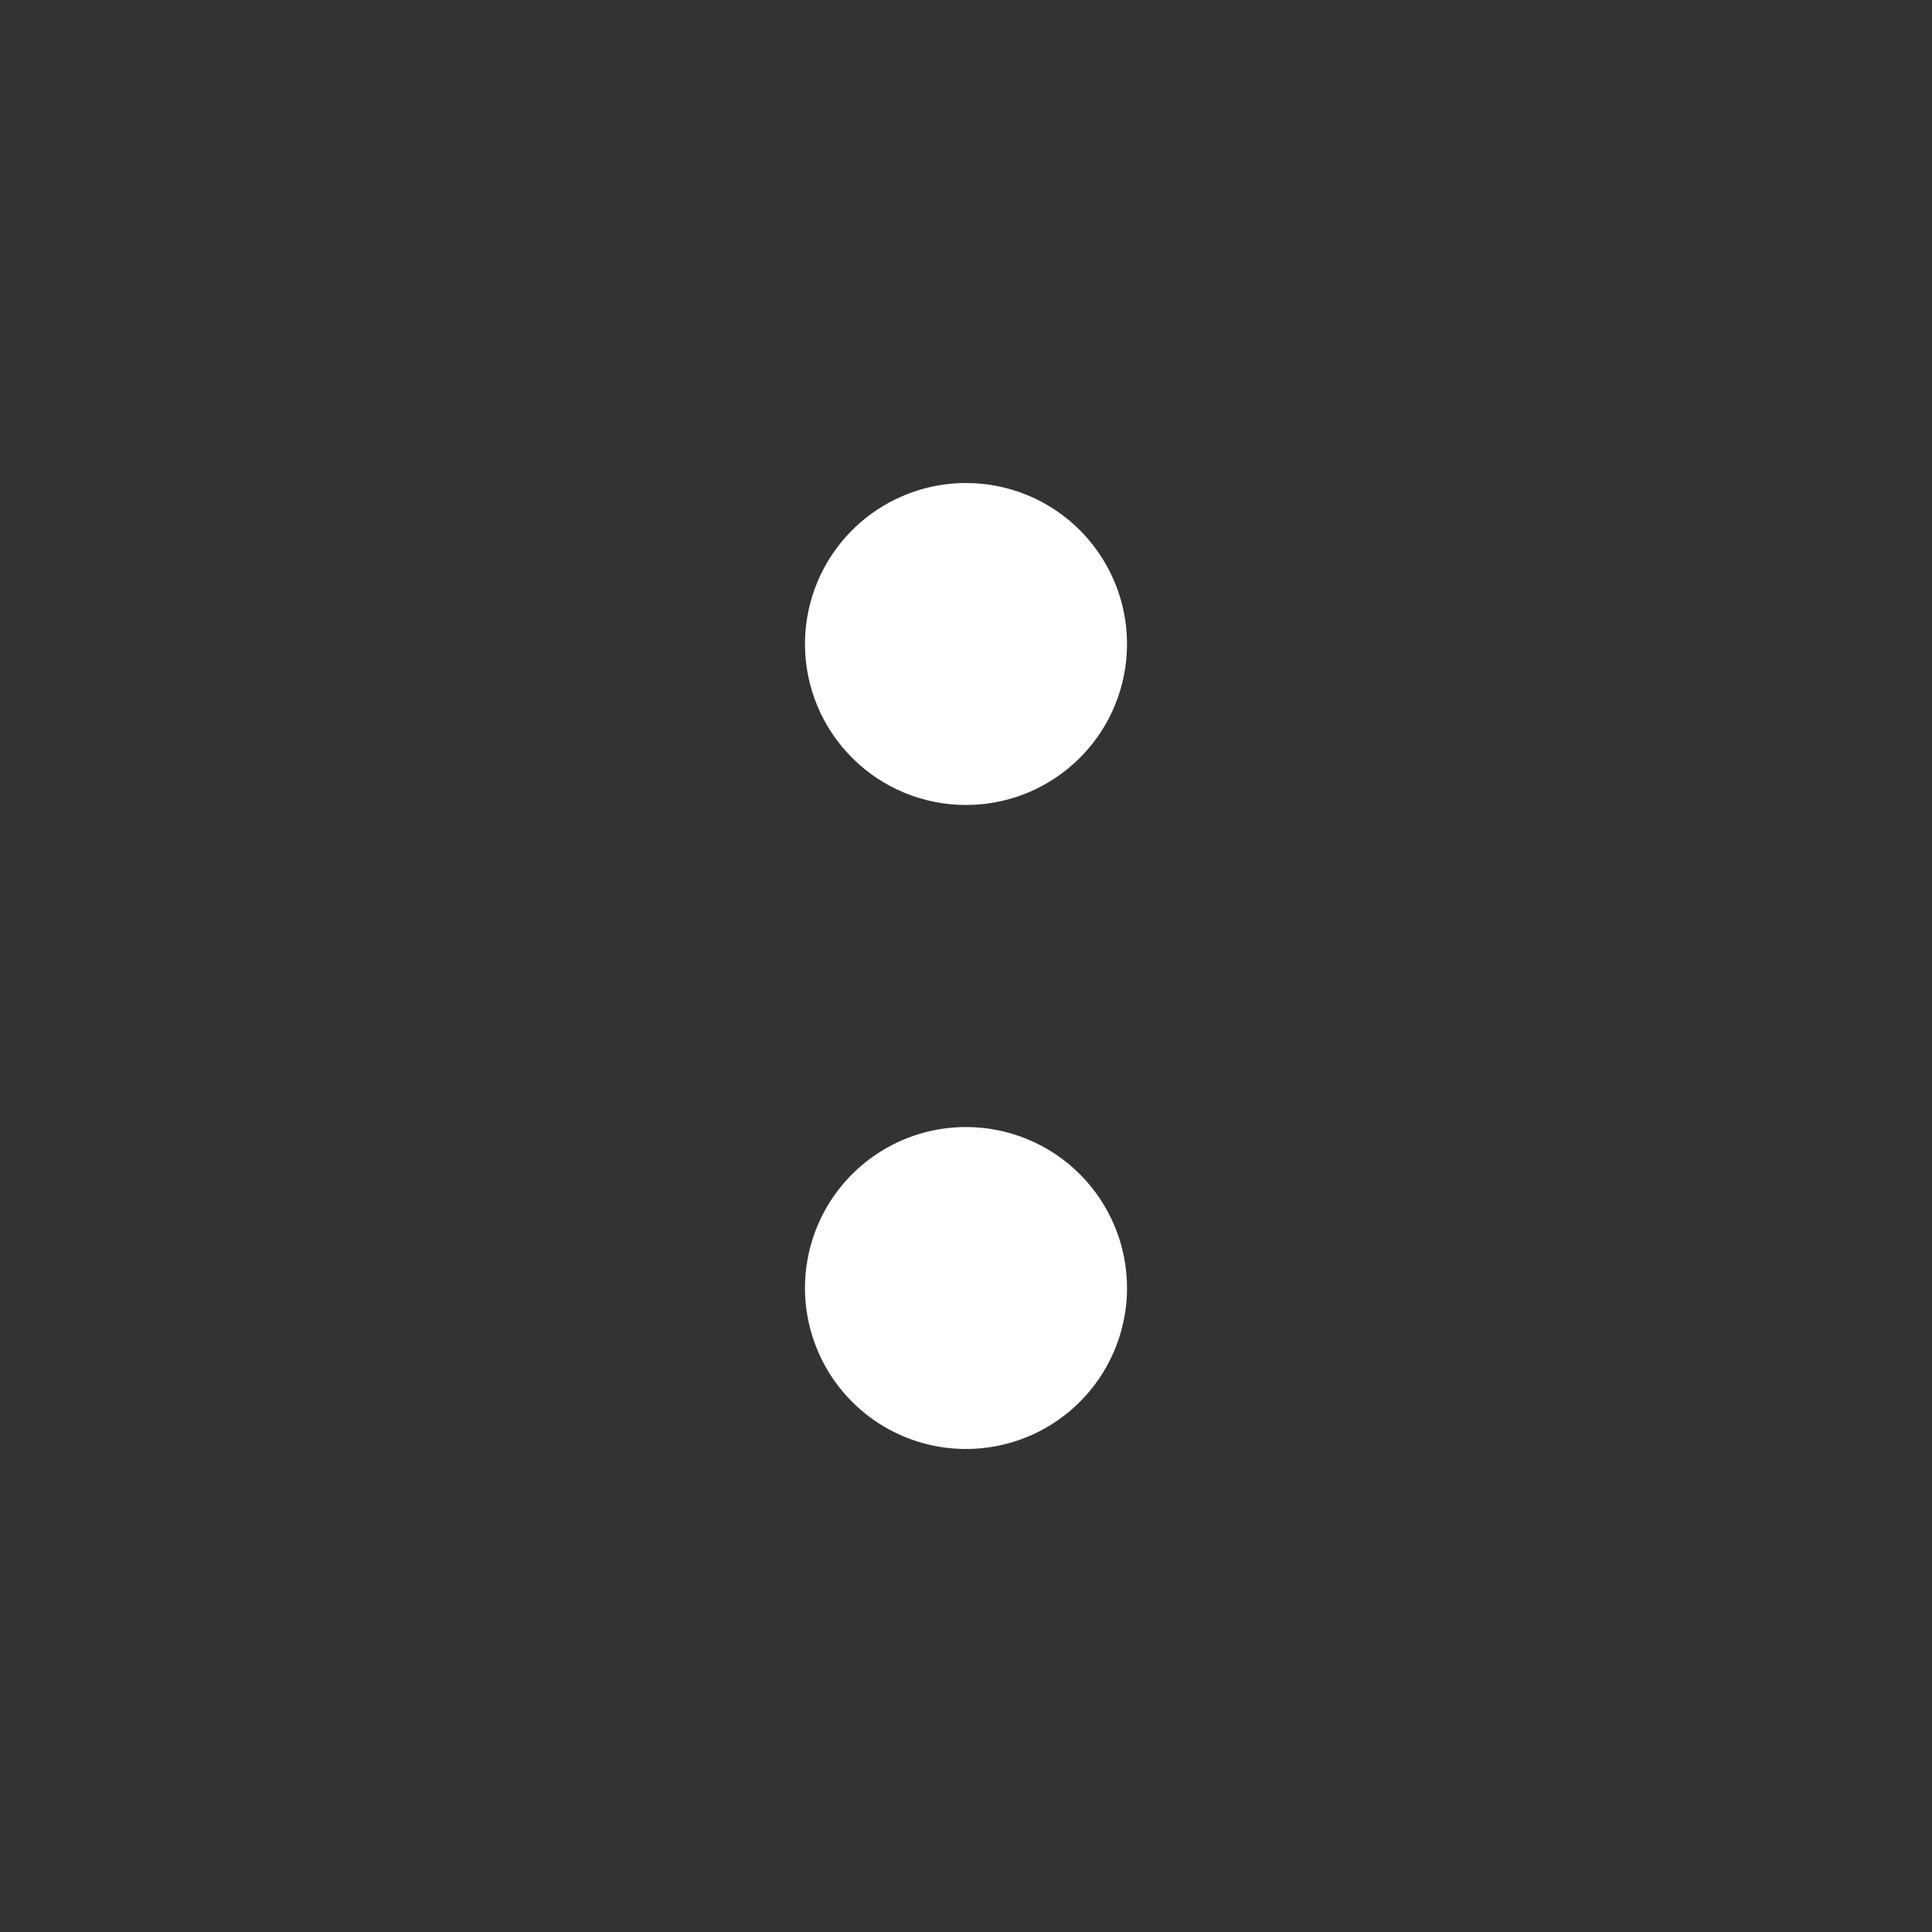 <svg width="23" height="23" viewBox="0 0 23 23" fill="none" xmlns="http://www.w3.org/2000/svg">
<rect x="0" y="0" width="23" height="23" fill="#333333" stroke="none"/>
<path d="M11.5 13.417C11.121 13.417 10.751 13.529 10.435 13.74C10.12 13.95 9.874 14.25 9.729 14.6C9.584 14.95 9.546 15.336 9.62 15.707C9.694 16.079 9.877 16.421 10.145 16.689C10.413 16.957 10.754 17.139 11.126 17.213C11.498 17.287 11.883 17.249 12.234 17.104C12.584 16.959 12.883 16.713 13.094 16.398C13.304 16.083 13.417 15.713 13.417 15.334C13.417 14.825 13.215 14.338 12.855 13.978C12.496 13.619 12.008 13.417 11.5 13.417Z" fill="white"/>
<path d="M12.565 9.26C12.25 9.471 11.879 9.583 11.5 9.583C10.992 9.583 10.504 9.382 10.145 9.022C9.785 8.663 9.583 8.175 9.583 7.667C9.583 7.288 9.696 6.917 9.906 6.602C10.117 6.287 10.416 6.041 10.767 5.896C11.117 5.751 11.502 5.713 11.874 5.787C12.246 5.861 12.587 6.043 12.855 6.311C13.123 6.58 13.306 6.921 13.38 7.293C13.454 7.665 13.416 8.05 13.271 8.4C13.126 8.751 12.88 9.05 12.565 9.26Z" fill="white"/>
</svg>
